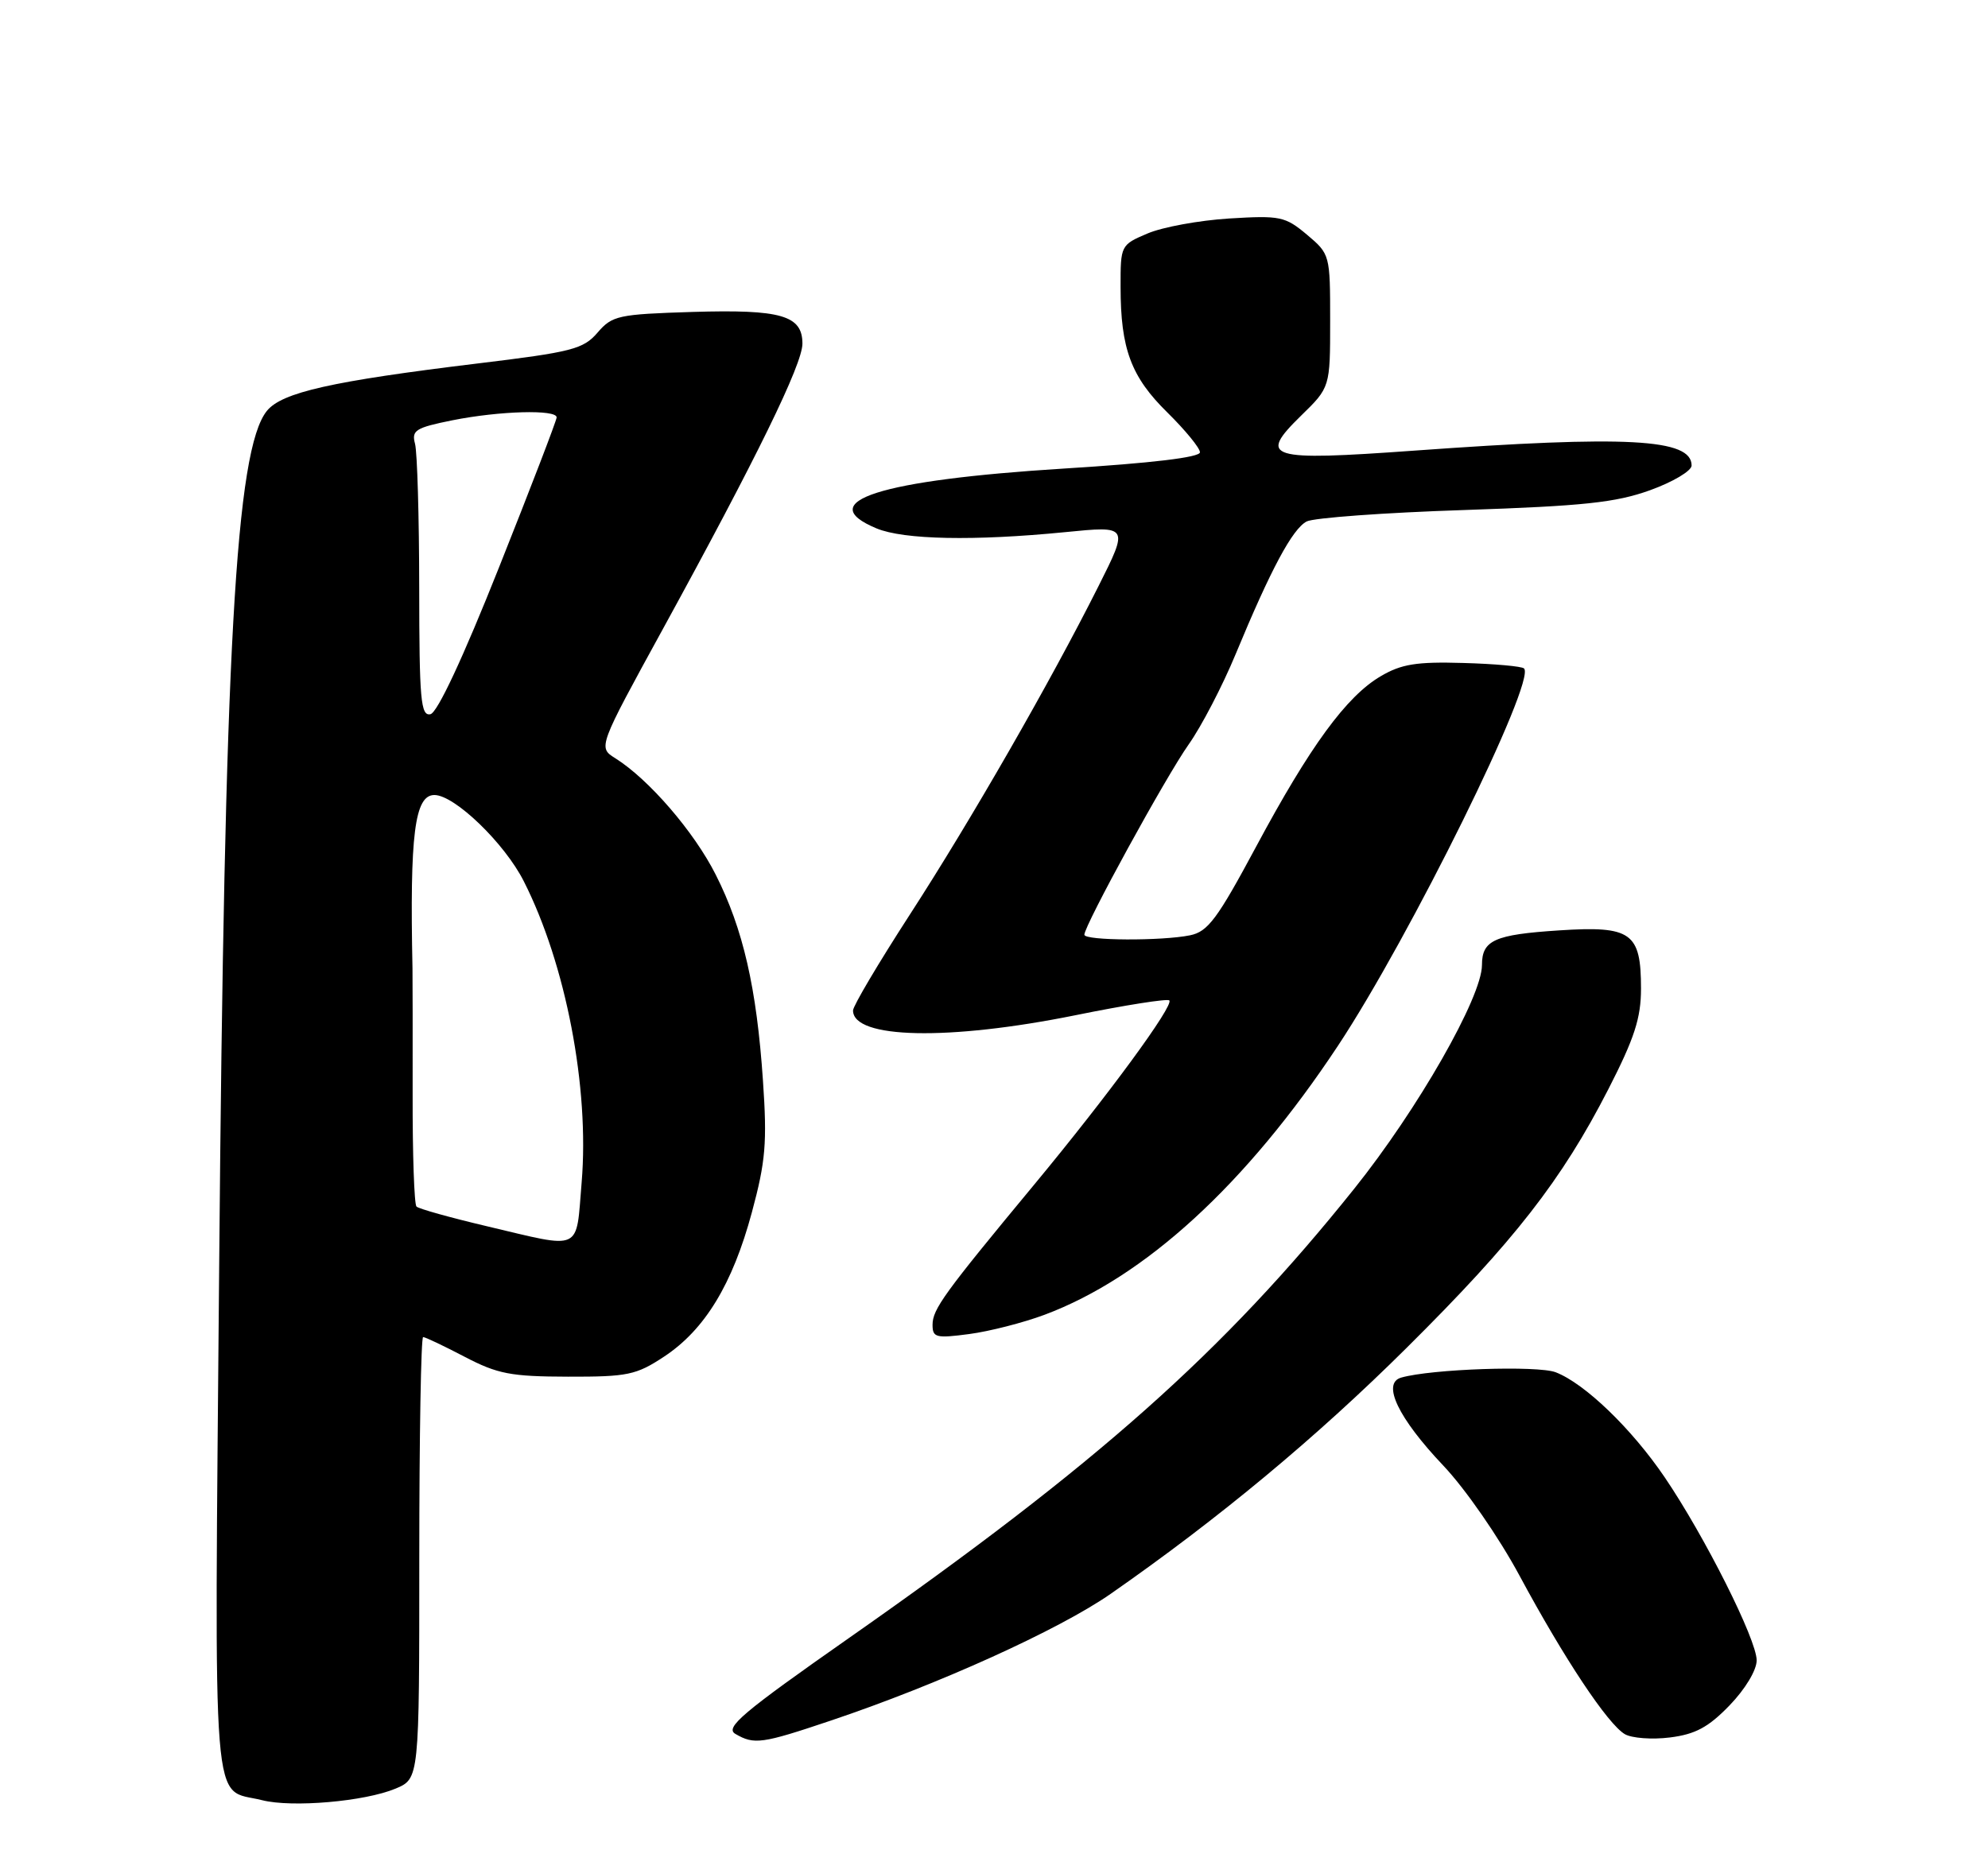 <?xml version="1.0" encoding="UTF-8" standalone="no"?>
<!DOCTYPE svg PUBLIC "-//W3C//DTD SVG 1.1//EN" "http://www.w3.org/Graphics/SVG/1.1/DTD/svg11.dtd" >
<svg xmlns="http://www.w3.org/2000/svg" xmlns:xlink="http://www.w3.org/1999/xlink" version="1.1" viewBox="0 0 275 256">
 <g >
 <path fill="currentColor"
d=" M 54.71 247.48 C 58.00 246.10 58.00 246.10 58.00 215.55 C 58.00 198.75 58.24 185.00 58.53 185.00 C 58.83 185.00 61.41 186.23 64.28 187.73 C 68.84 190.11 70.65 190.46 78.57 190.48 C 86.84 190.50 88.01 190.25 91.87 187.70 C 97.50 183.98 101.33 177.69 104.01 167.73 C 105.91 160.69 106.13 158.11 105.54 149.52 C 104.67 136.70 102.80 128.52 99.00 121.01 C 96.01 115.08 89.75 107.82 85.11 104.91 C 82.72 103.41 82.72 103.41 91.74 86.95 C 104.66 63.37 111.00 50.40 111.00 47.55 C 111.00 43.64 108.07 42.79 95.82 43.16 C 85.51 43.48 84.69 43.66 82.66 46.02 C 80.69 48.31 79.14 48.71 65.99 50.30 C 45.90 52.74 38.99 54.29 36.92 56.85 C 32.59 62.19 31.04 90.06 30.32 175.01 C 29.66 253.29 29.18 247.29 36.26 249.08 C 40.41 250.13 50.45 249.26 54.71 247.48 Z  M 114.85 238.09 C 129.73 233.10 146.52 225.49 153.65 220.52 C 168.61 210.10 182.08 198.90 194.57 186.50 C 209.47 171.71 216.03 163.30 222.49 150.69 C 226.10 143.64 227.00 140.86 227.00 136.77 C 227.00 129.03 225.67 128.08 215.68 128.73 C 206.73 129.31 205.00 130.09 205.00 133.52 C 205.00 137.95 196.12 153.50 187.31 164.50 C 169.24 187.07 151.84 202.55 117.45 226.63 C 102.66 236.99 100.24 239.04 101.73 239.91 C 104.33 241.42 105.37 241.28 114.85 238.09 Z  M 239.25 235.96 C 241.42 233.71 243.00 231.09 243.00 229.73 C 243.00 226.86 235.81 212.55 230.27 204.39 C 225.70 197.66 219.22 191.42 215.20 189.87 C 212.69 188.91 197.99 189.41 193.82 190.61 C 191.11 191.39 193.42 196.21 199.64 202.77 C 202.70 206.00 207.31 212.65 210.19 218.00 C 216.36 229.47 222.39 238.54 224.76 239.94 C 225.72 240.50 228.53 240.71 231.00 240.40 C 234.52 239.96 236.32 238.99 239.25 235.96 Z  M 144.48 181.92 C 158.37 176.73 172.38 163.88 185.05 144.74 C 195.04 129.66 212.53 94.19 210.82 92.49 C 210.53 92.19 206.73 91.85 202.39 91.73 C 195.96 91.54 193.85 91.88 191.00 93.56 C 186.25 96.34 181.20 103.26 173.75 117.16 C 168.40 127.14 167.09 128.91 164.62 129.41 C 160.71 130.21 150.00 130.16 150.00 129.33 C 150.00 128.04 161.29 107.43 164.43 103.00 C 166.18 100.53 169.11 94.90 170.93 90.50 C 175.79 78.77 178.77 73.19 180.75 72.15 C 181.71 71.65 191.50 70.93 202.50 70.57 C 219.07 70.01 223.49 69.54 228.25 67.83 C 231.41 66.69 234.00 65.15 234.00 64.41 C 234.00 60.70 225.15 60.22 195.64 62.35 C 175.35 63.81 173.97 63.39 179.96 57.53 C 184.00 53.59 184.00 53.59 184.00 44.39 C 184.00 35.25 183.98 35.16 180.79 32.47 C 177.77 29.94 177.10 29.80 170.04 30.23 C 165.89 30.49 160.81 31.42 158.75 32.30 C 155.03 33.88 155.00 33.94 155.01 39.70 C 155.01 48.27 156.46 52.15 161.50 57.09 C 163.96 59.52 165.99 61.99 165.99 62.58 C 166.00 63.28 159.30 64.08 147.18 64.83 C 121.67 66.42 112.34 69.40 121.25 73.11 C 125.02 74.68 134.76 74.87 147.32 73.63 C 156.15 72.75 156.15 72.75 151.94 81.13 C 145.29 94.37 134.34 113.45 125.83 126.59 C 121.52 133.25 118.00 139.19 118.00 139.81 C 118.00 143.74 131.20 144.02 148.76 140.47 C 155.64 139.07 161.48 138.15 161.75 138.42 C 162.43 139.09 153.29 151.56 143.09 163.87 C 130.55 179.00 129.00 181.15 129.00 183.31 C 129.00 185.07 129.48 185.19 134.08 184.58 C 136.88 184.21 141.56 183.01 144.48 181.92 Z  M 67.33 169.66 C 62.29 168.47 57.91 167.25 57.61 166.94 C 57.30 166.63 57.06 159.66 57.08 151.44 C 57.09 143.22 57.08 135.38 57.06 134.00 C 56.67 115.46 57.36 110.00 60.09 110.00 C 62.88 110.00 69.80 116.67 72.46 121.94 C 78.28 133.43 81.55 150.49 80.46 163.59 C 79.65 173.31 80.70 172.82 67.33 169.66 Z  M 57.99 81.32 C 57.98 71.52 57.72 62.56 57.41 61.40 C 56.91 59.54 57.48 59.18 62.59 58.15 C 69.10 56.85 77.00 56.63 77.00 57.75 C 77.00 58.16 73.41 67.50 69.03 78.50 C 64.04 91.05 60.50 98.62 59.54 98.82 C 58.20 99.10 58.00 96.83 57.99 81.32 Z "/>
</g>
</svg>